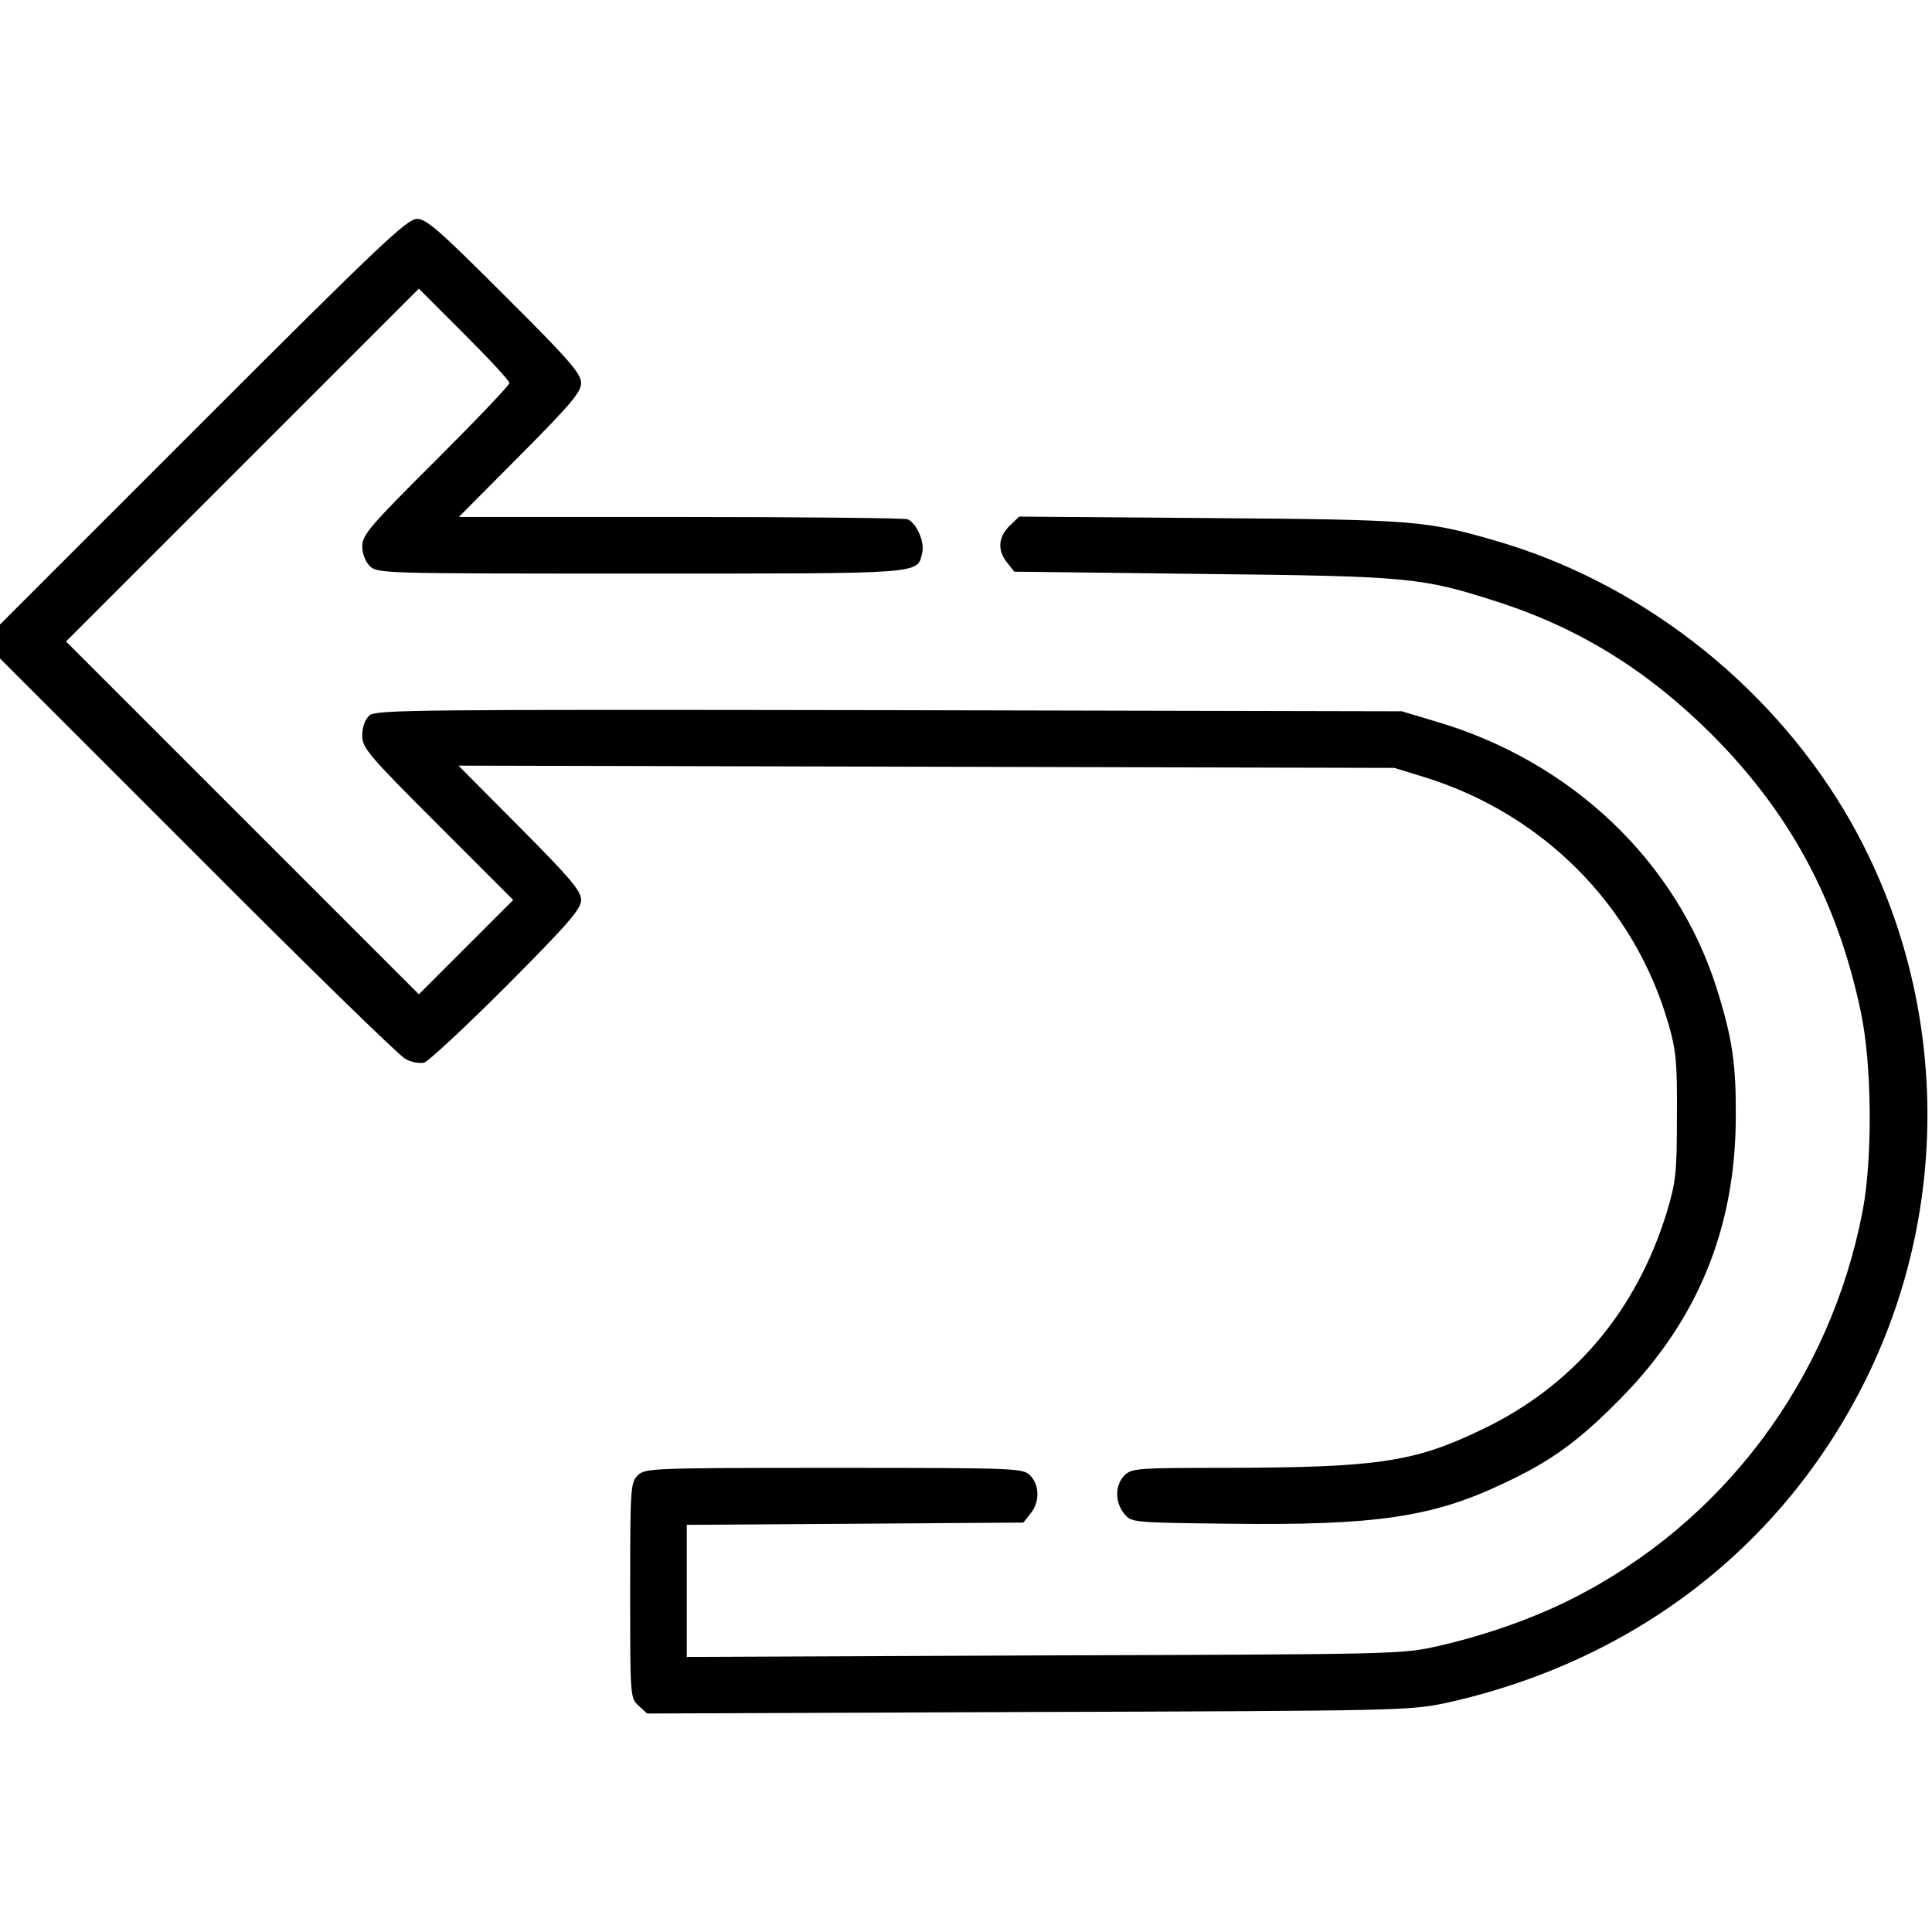 <?xml version="1.0" standalone="no"?>
<!DOCTYPE svg PUBLIC "-//W3C//DTD SVG 20010904//EN"
 "http://www.w3.org/TR/2001/REC-SVG-20010904/DTD/svg10.dtd">
<svg version="1.0" xmlns="http://www.w3.org/2000/svg"
 width="512pt" height="512pt" viewBox="0 0 512 512"
 preserveAspectRatio="xMidYMid meet">

<g transform="translate(0,512) scale(0.1,-0.1)"
fill="#000000" stroke="none">
<path d="M538 4003 l-538 -538 0 -45 0 -45 523 -523 c287 -288 535 -530 551
-538 15 -9 38 -13 50 -10 11 3 110 95 219 204 164 165 197 203 197 227 0 24
-28 57 -162 192 l-163 164 1240 -3 1240 -3 75 -23 c318 -97 562 -342 652 -657
20 -69 23 -102 22 -245 0 -150 -3 -173 -27 -253 -81 -263 -249 -461 -491 -576
-179 -86 -275 -100 -678 -101 -234 0 -249 -1 -268 -20 -25 -25 -26 -71 -1
-101 19 -24 20 -24 278 -27 388 -5 540 17 730 108 124 58 198 112 308 224 204
207 304 451 305 744 1 142 -9 211 -51 344 -106 335 -385 601 -744 706 l-90 27
-1359 3 c-1260 2 -1360 1 -1377 -14 -12 -11 -19 -31 -19 -53 0 -33 14 -50 200
-236 l200 -200 -125 -125 -125 -125 -468 468 -467 467 467 467 468 468 120
-120 c66 -66 120 -124 120 -130 0 -6 -88 -98 -195 -205 -174 -173 -195 -198
-195 -227 0 -20 8 -41 20 -53 20 -20 33 -20 718 -20 758 0 732 -2 746 55 7 29
-15 79 -39 89 -9 3 -280 6 -603 6 l-586 0 162 163 c135 136 162 168 162 192 0
25 -32 62 -203 232 -172 172 -207 203 -232 203 -26 0 -100 -70 -567 -537z"/>
<path d="M2675 3726 c-30 -30 -32 -65 -6 -97 l19 -24 499 -6 c550 -6 580 -9
782 -74 217 -70 397 -182 566 -350 208 -208 334 -441 396 -735 30 -139 32
-389 5 -530 -86 -447 -370 -826 -772 -1028 -101 -51 -229 -96 -352 -124 -96
-22 -110 -22 -1044 -25 l-948 -4 0 175 0 175 446 3 446 3 19 24 c25 30 24 76
-1 101 -19 19 -33 20 -520 20 -487 0 -501 -1 -520 -20 -19 -19 -20 -33 -20
-305 0 -281 0 -284 22 -305 l23 -21 1010 4 c984 3 1012 4 1107 24 498 110 894
415 1113 858 237 480 214 1055 -60 1511 -206 341 -545 603 -925 712 -180 52
-213 55 -752 59 l-507 4 -26 -25z"/>
</g>
</svg>
